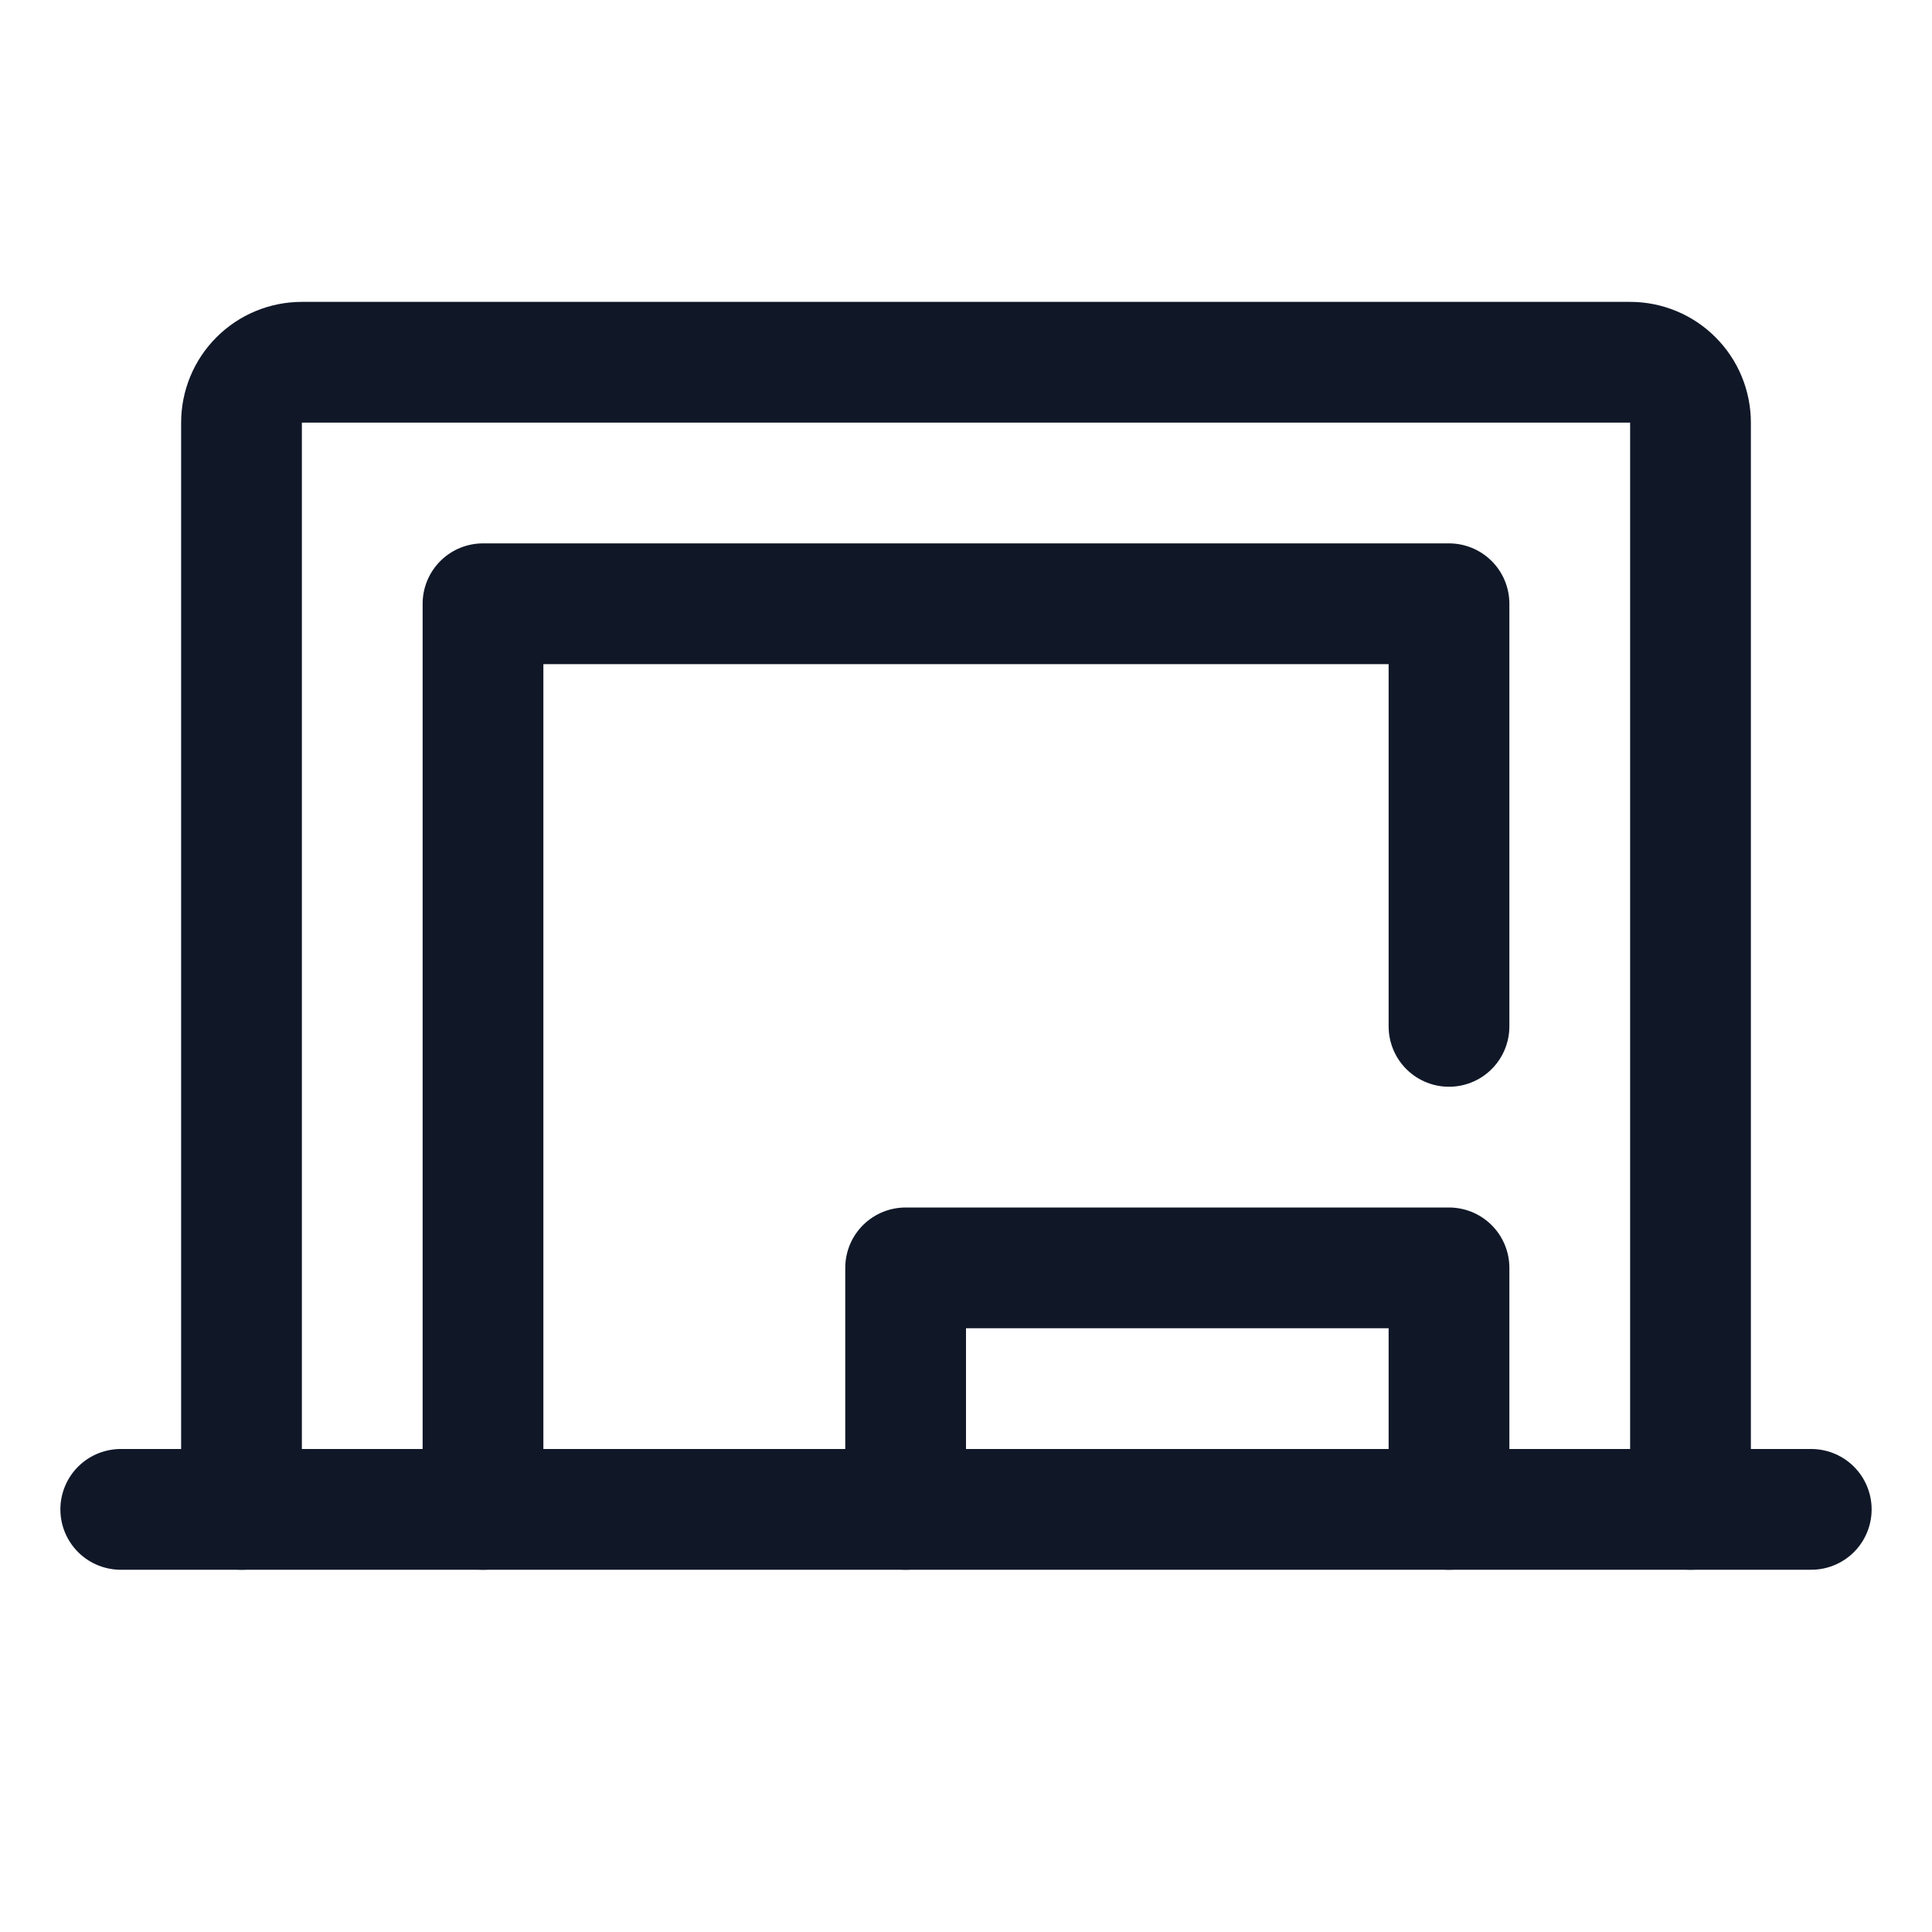 <svg width="32" height="32" viewBox="0 0 32 32" fill="none" xmlns="http://www.w3.org/2000/svg"><g id="Icon-Chalkboard"><g clip-path="url(#clip0_11_4404)"><g id="size=md (32px)"><g id="Chalkboard"><path id="Vector" d="M4 25V7C4 6.735 4.105 6.48 4.293 6.293C4.48 6.105 4.735 6 5 6H27C27.265 6 27.52 6.105 27.707 6.293C27.895 6.48 28 6.735 28 7V25" stroke="#101828" stroke-width="2" stroke-linecap="round" stroke-linejoin="round"/><path id="Vector_2" d="M2 25H30" stroke="#101828" stroke-width="2" stroke-linecap="round" stroke-linejoin="round"/><path id="Vector_3" d="M15 25V21H24V25" stroke="#101828" stroke-width="2" stroke-linecap="round" stroke-linejoin="round"/><path id="Vector_4" d="M8 25V10H24V17" stroke="#101828" stroke-width="2" stroke-linecap="round" stroke-linejoin="round"/></g></g></g></g><defs><clipPath id="clip0_11_4404"><rect width="32" height="32" rx="5" fill="white"/></clipPath></defs></svg>